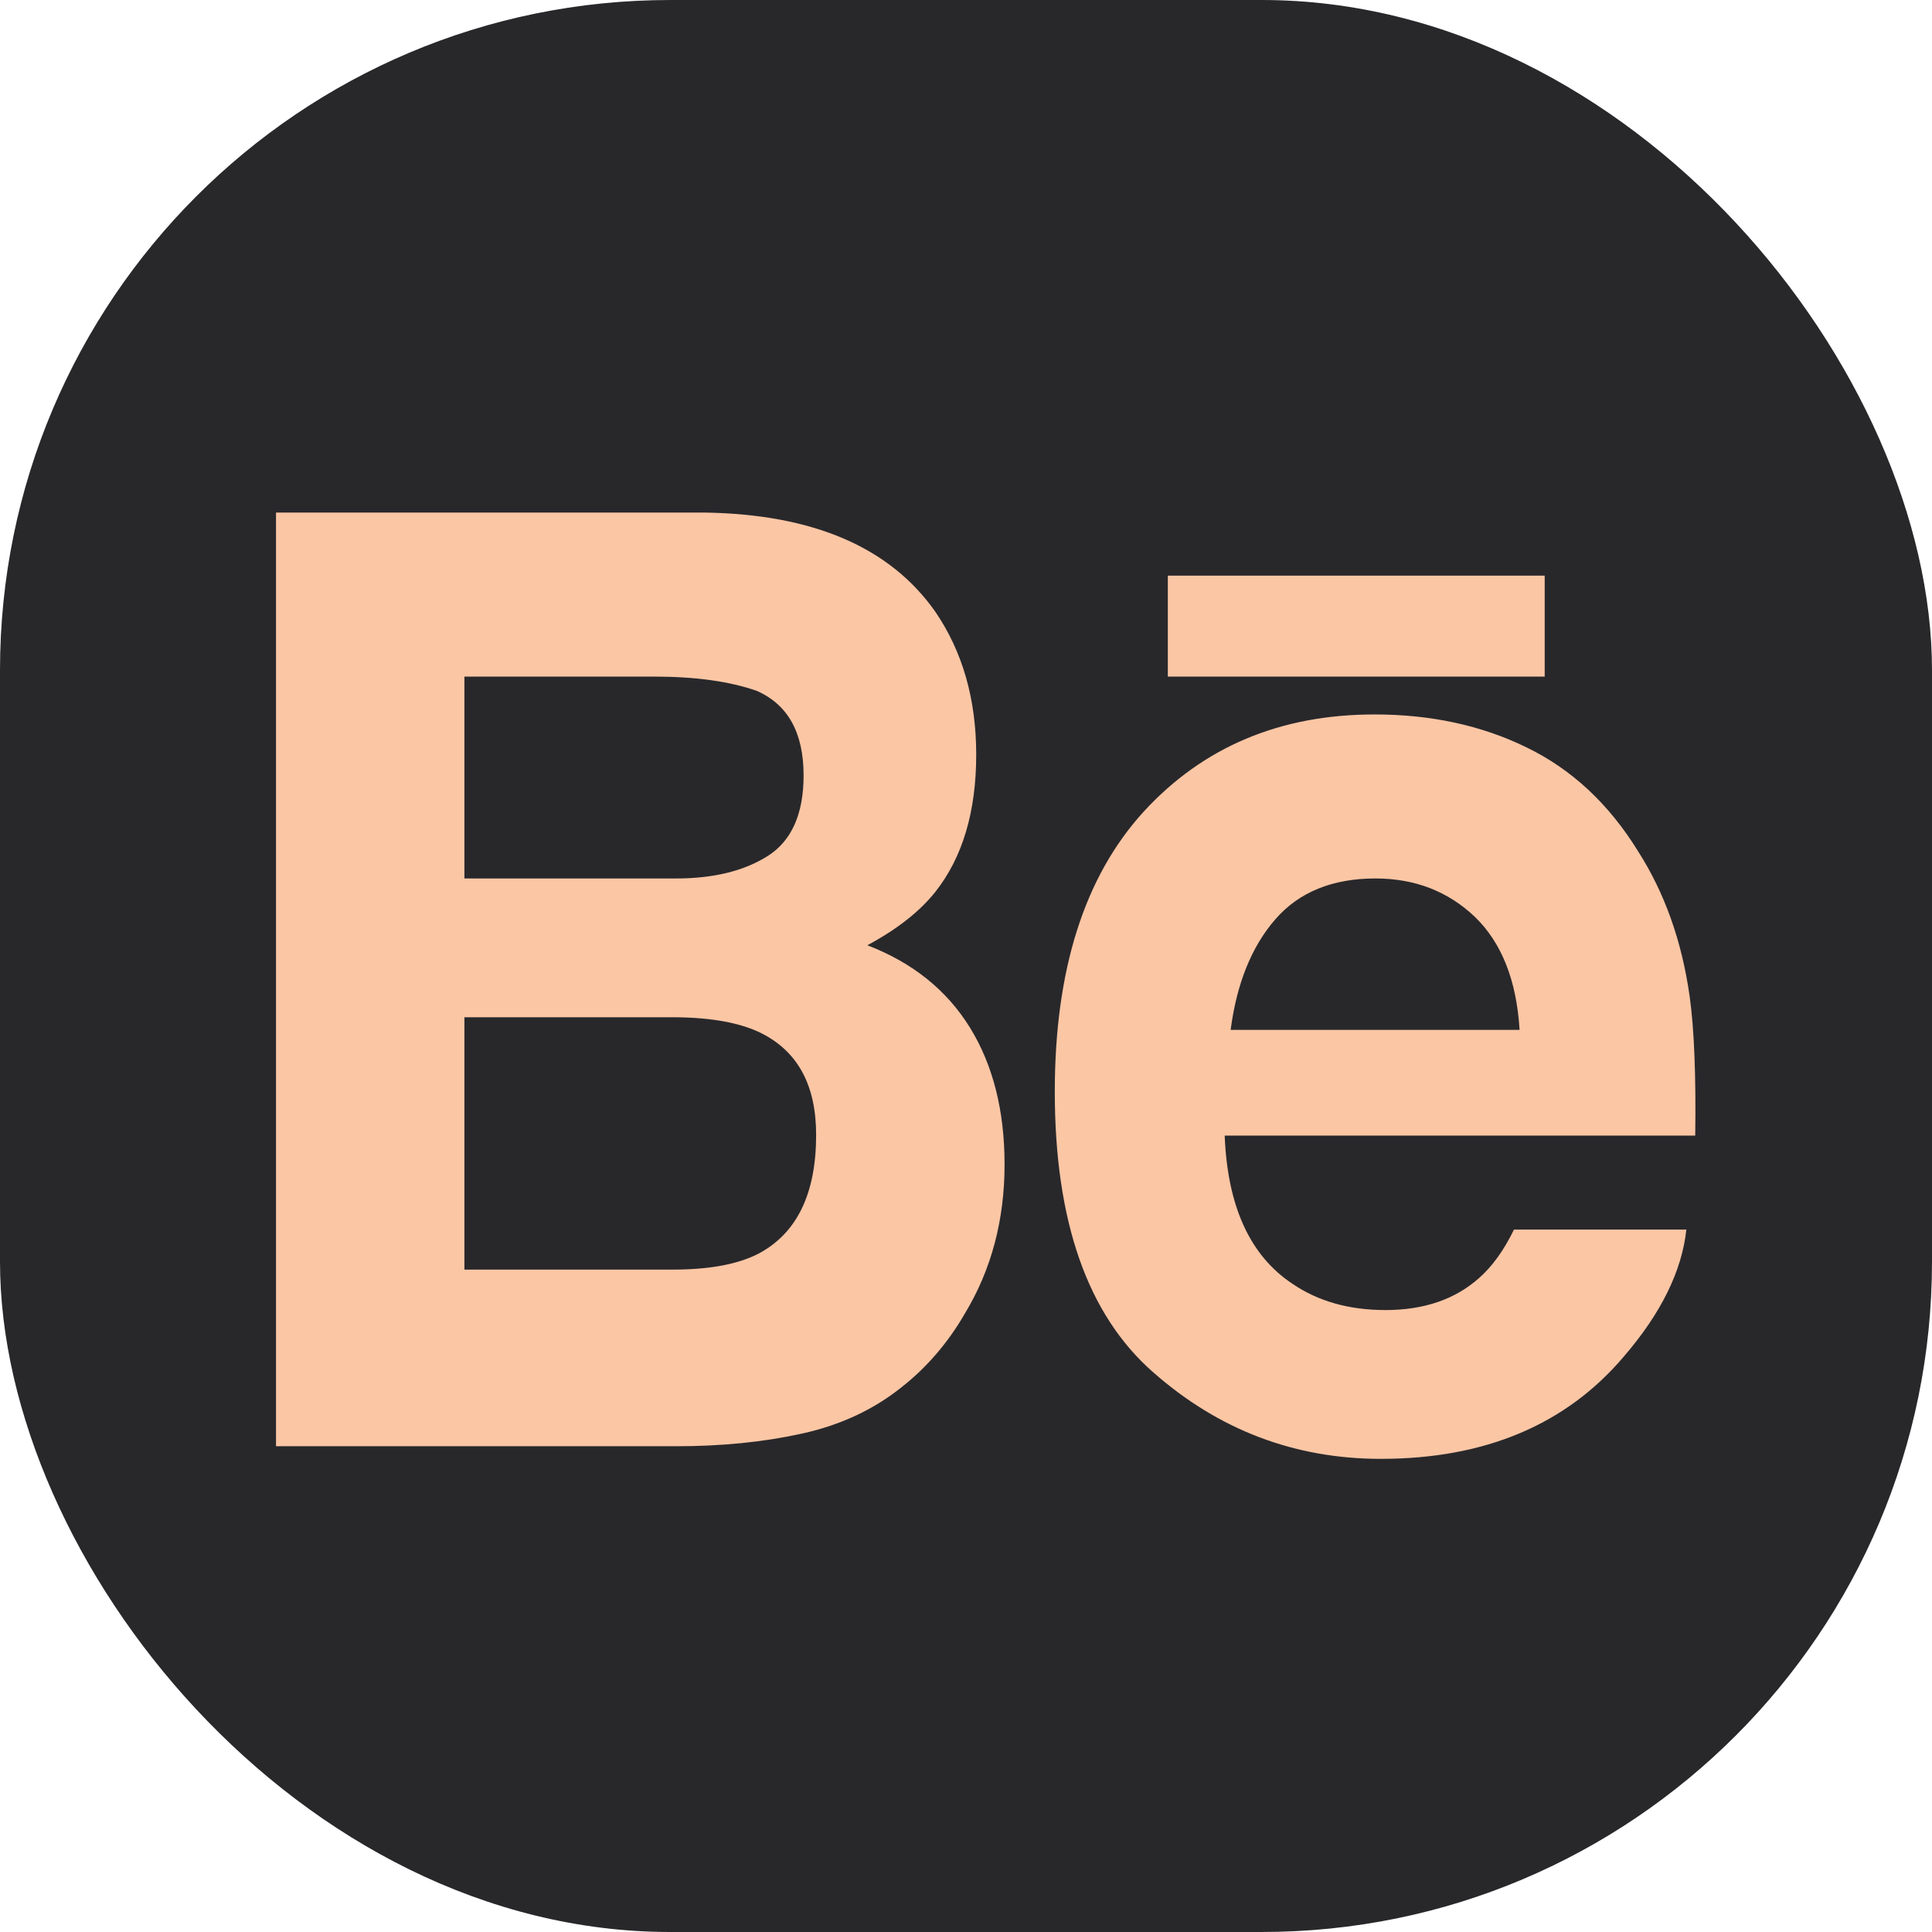 <svg xmlns="http://www.w3.org/2000/svg" width="49" height="49" viewBox="0 0 49 49">
  <g fill="none" fill-rule="evenodd">
    <rect width="49" height="49" fill="#28282B" rx="17"/>
    <path fill="#FBC6A4" d="M23.728,15.524 C24.414,16.533 24.759,17.735 24.759,19.139 C24.759,20.583 24.414,21.747 23.719,22.624 C23.327,23.116 22.755,23.568 21.998,23.974 C23.148,24.416 24.013,25.112 24.602,26.065 C25.187,27.015 25.478,28.174 25.478,29.534 C25.478,30.936 25.146,32.197 24.475,33.308 C24.05,34.045 23.517,34.668 22.88,35.172 C22.162,35.75 21.316,36.145 20.336,36.36 C19.357,36.576 18.297,36.68 17.152,36.68 L7,36.68 L7,13 L17.887,13 C20.636,13.045 22.58,13.884 23.728,15.524 L23.728,15.524 Z M11.779,17.16 L11.779,22.28 L17.147,22.28 C18.103,22.28 18.883,22.087 19.484,21.702 C20.078,21.32 20.381,20.64 20.381,19.667 C20.381,18.584 19.985,17.871 19.194,17.522 C18.511,17.282 17.642,17.16 16.585,17.16 L11.779,17.16 L11.779,17.16 Z M11.779,25.8 L11.779,32.2 L17.063,32.2 C18.008,32.2 18.744,32.06 19.269,31.779 C20.224,31.255 20.699,30.257 20.699,28.784 C20.699,27.531 20.24,26.676 19.315,26.207 C18.796,25.947 18.07,25.809 17.138,25.8 L11.779,25.8 L11.779,25.8 Z M38.716,18.955 C39.862,19.51 40.804,20.389 41.544,21.588 C42.221,22.646 42.656,23.872 42.853,25.267 C42.968,26.086 43.016,27.264 42.995,28.802 L31.061,28.802 C31.131,30.588 31.698,31.84 32.775,32.557 C33.431,33.005 34.218,33.226 35.139,33.226 C36.111,33.226 36.906,32.956 37.515,32.412 C37.85,32.117 38.143,31.709 38.398,31.185 L42.77,31.185 C42.656,32.241 42.125,33.313 41.183,34.406 C39.717,36.135 37.661,37 35.022,37 C32.841,37 30.915,36.271 29.254,34.81 C27.582,33.35 26.752,30.973 26.752,27.686 C26.752,24.599 27.503,22.235 29.005,20.587 C30.512,18.945 32.464,18.12 34.863,18.12 C36.289,18.12 37.574,18.397 38.716,18.955 L38.716,18.955 Z M32.346,23.315 C31.745,24.005 31.366,24.942 31.212,26.12 L38.54,26.12 C38.464,24.862 38.083,23.909 37.409,23.256 C36.726,22.606 35.886,22.28 34.883,22.28 C33.795,22.28 32.946,22.625 32.346,23.315 L32.346,23.315 Z M29.619,17.16 L39.177,17.16 L39.177,14.6 L29.619,14.6 L29.619,17.16 Z"/>
  </g>
</svg>
